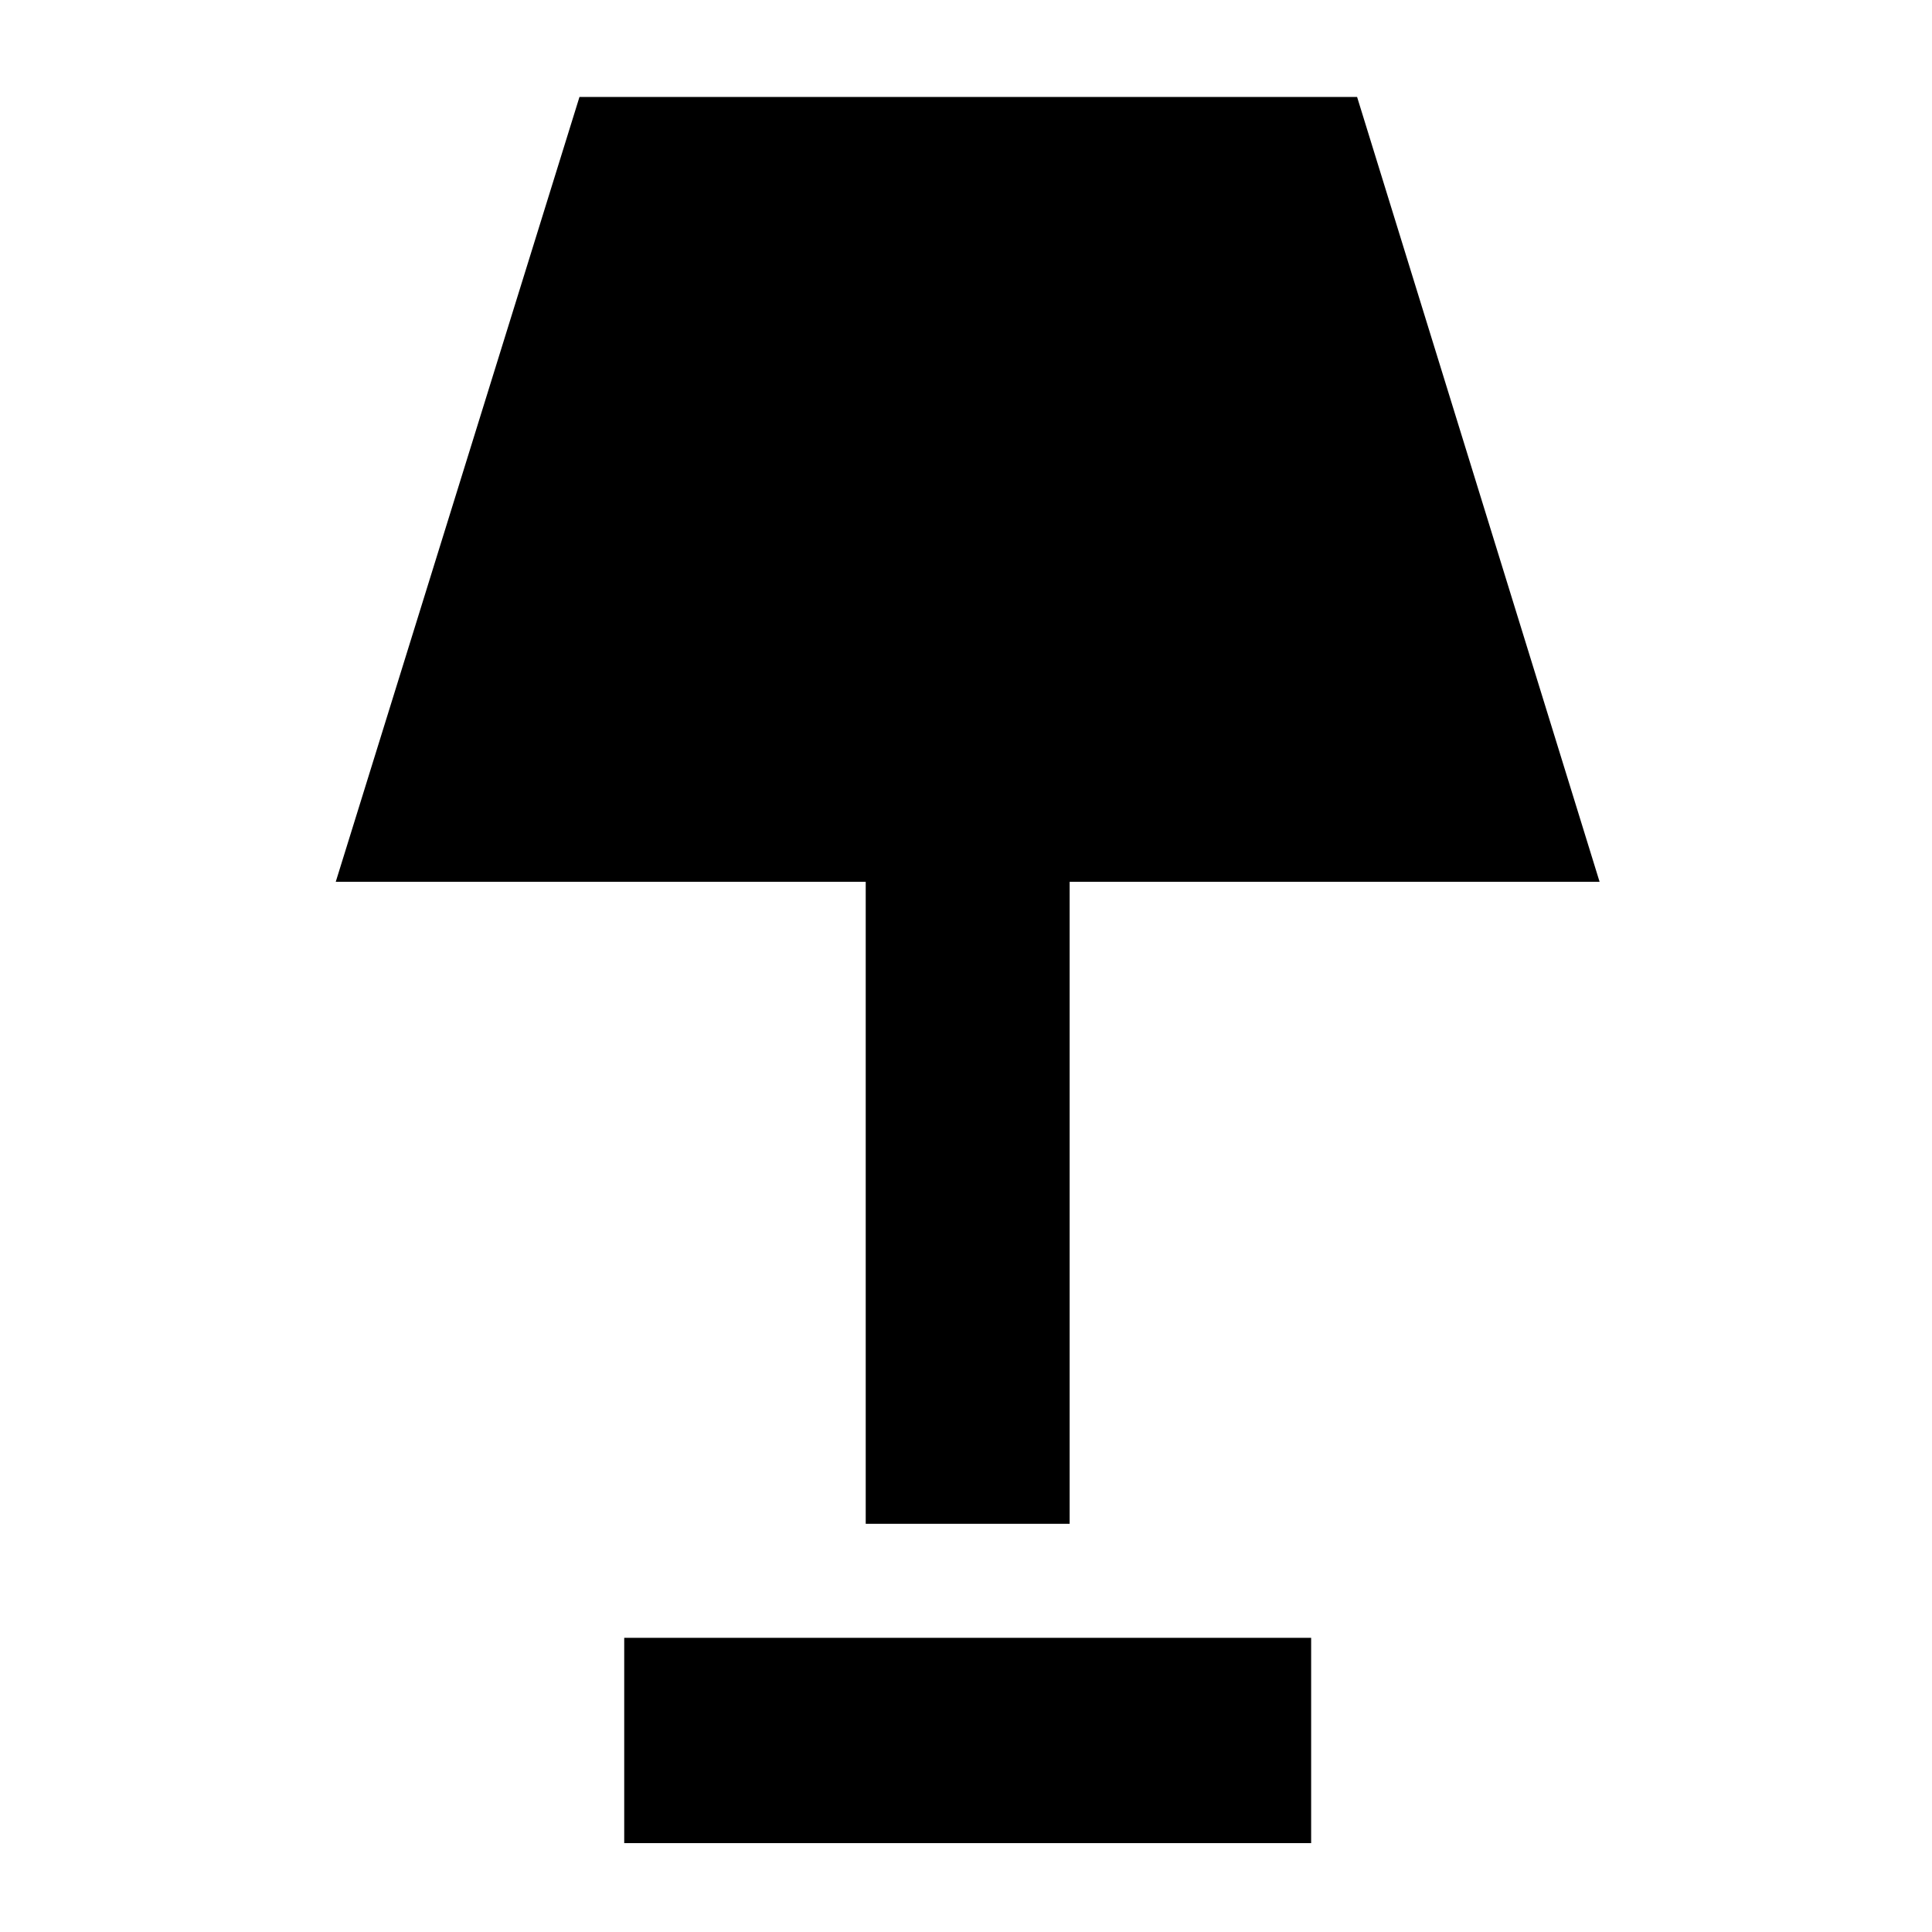 <svg xmlns="http://www.w3.org/2000/svg" height="40" viewBox="0 -960 960 960" width="40"><path d="M430.17-202.83v-319H166.83l121.11-390h386.39l120.5 390H531.5v319H430.17Zm-120 158.66v-102H651.5v102H310.17Z"/></svg>